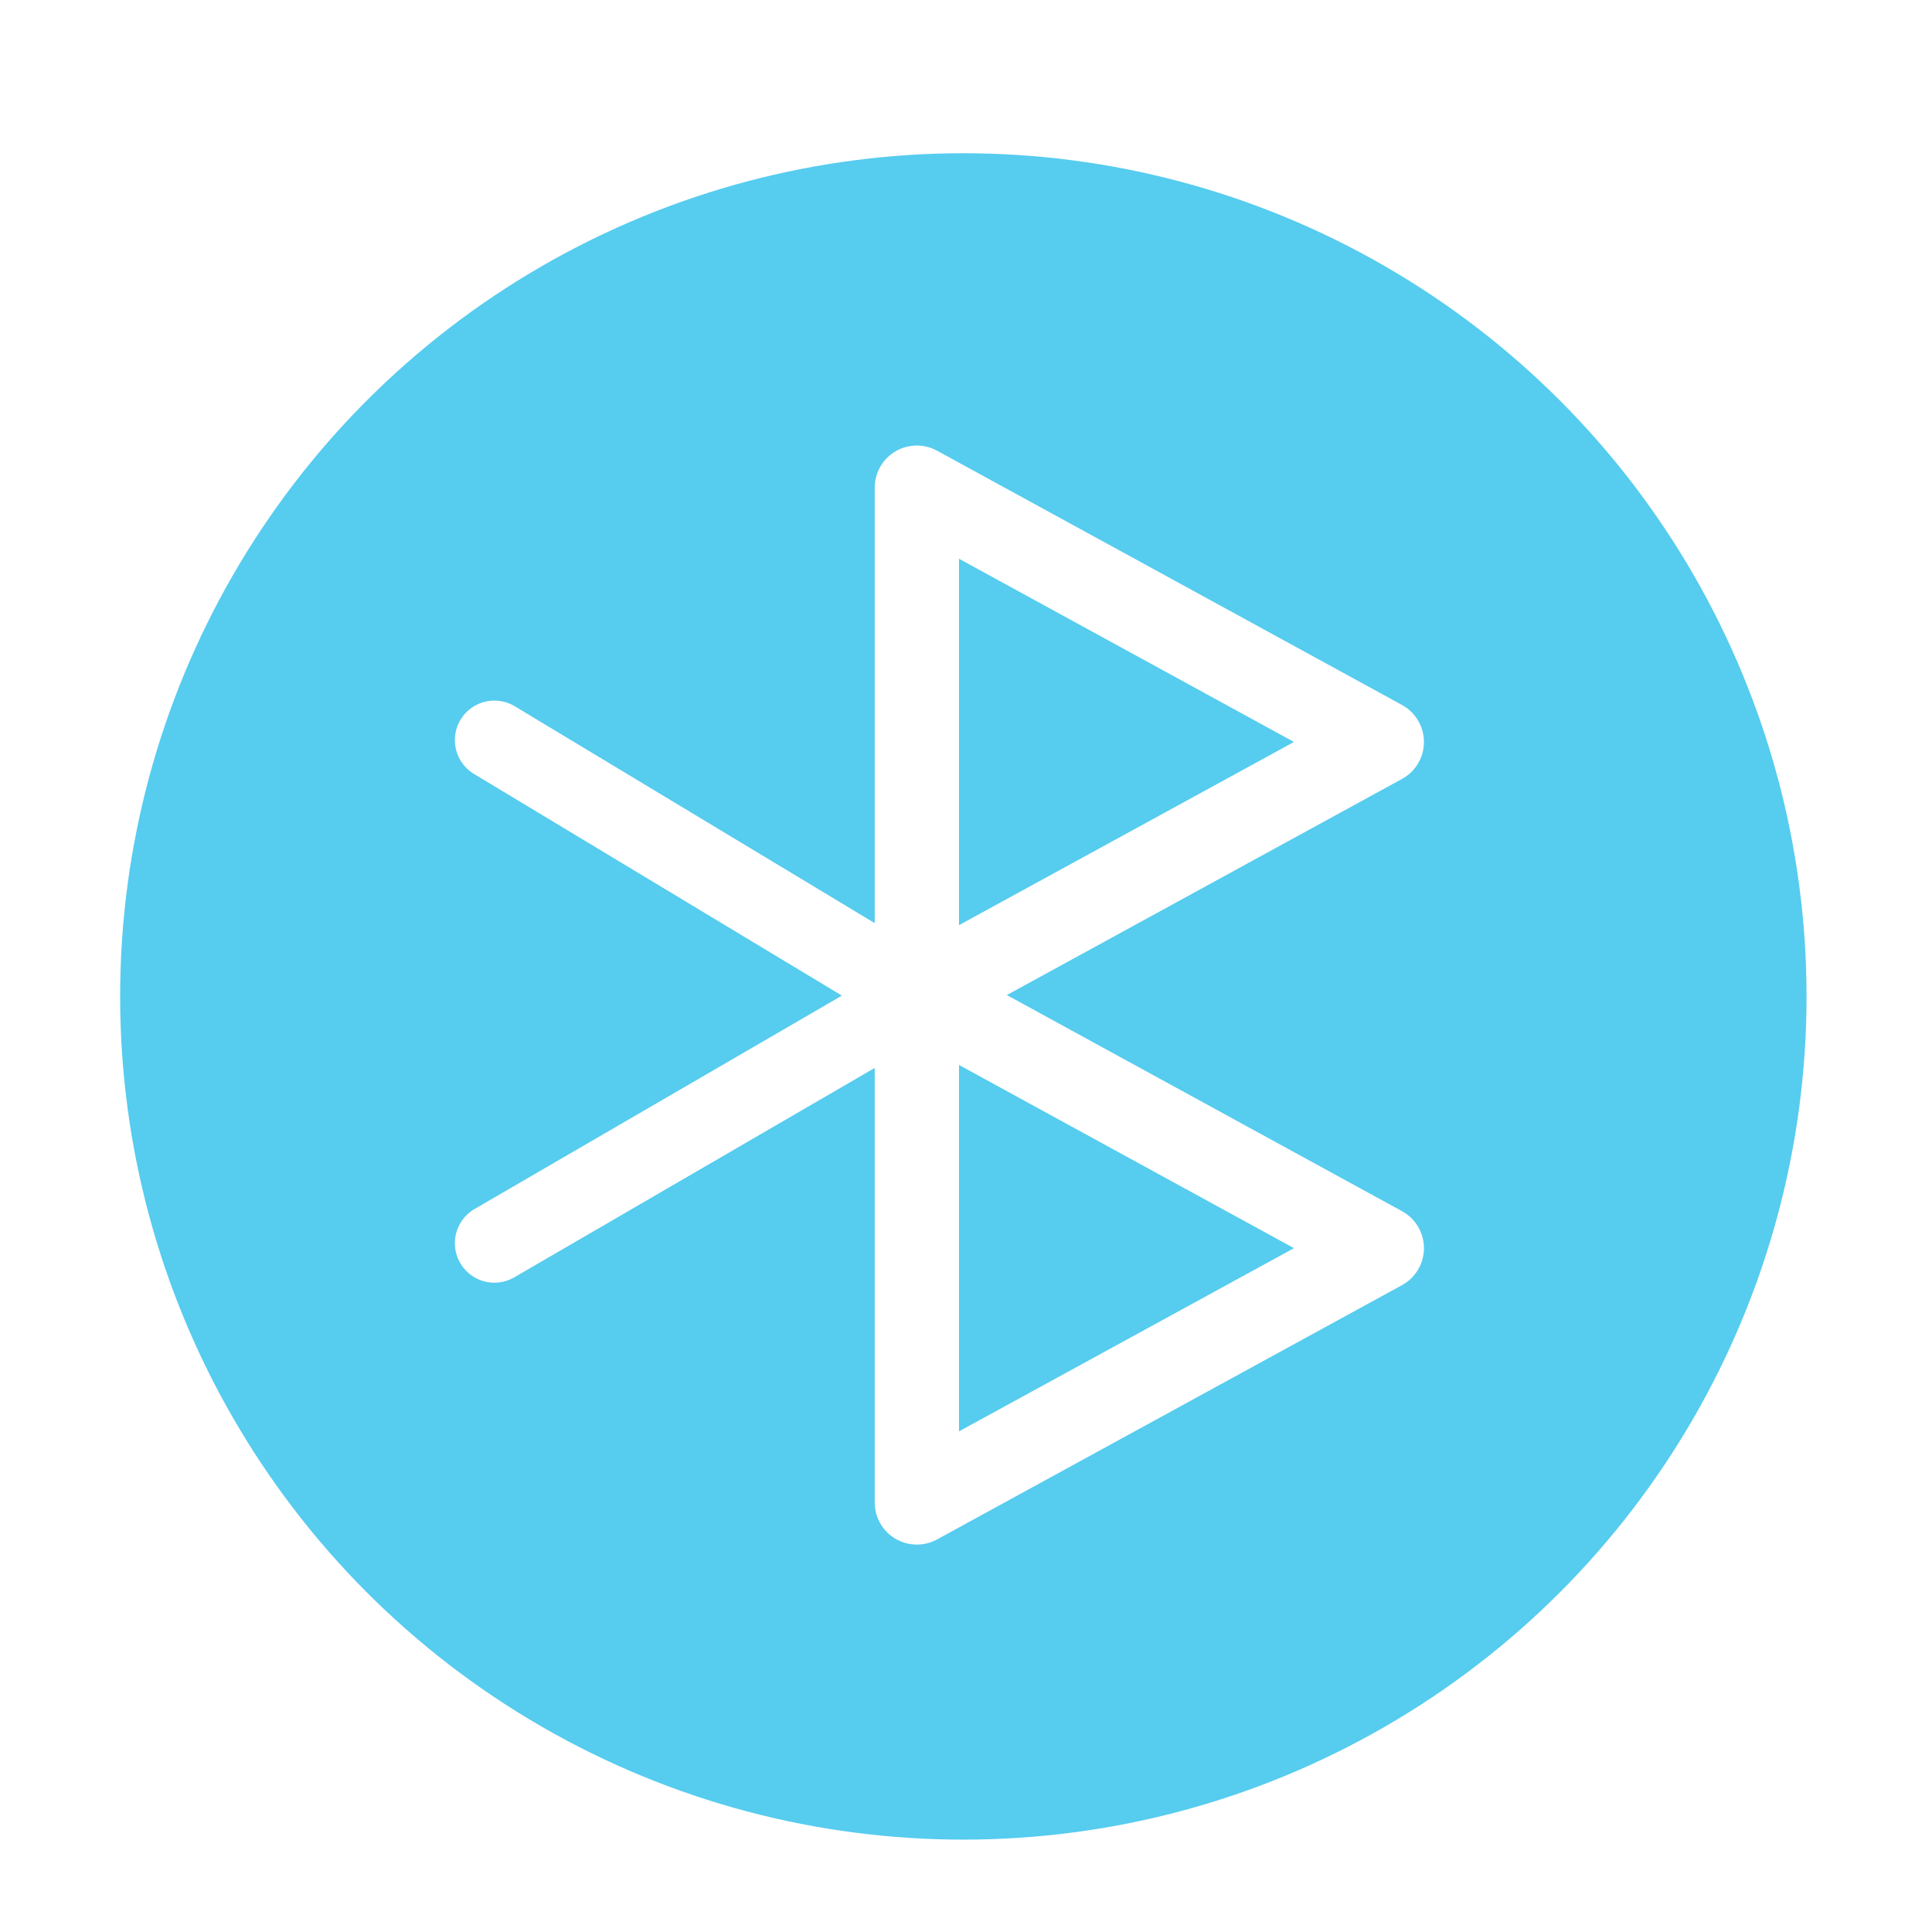 <svg width="32" height="32" version="1.1" viewBox="0 0 32 32" xmlns="http://www.w3.org/2000/svg">
<defs>
<filter id="filter857" color-interpolation-filters="sRGB">
<feFlood flood-color="rgb(0,0,0)" flood-opacity=".196" result="flood"/>
<feComposite in="flood" in2="SourceGraphic" operator="in" result="composite1"/>
<feGaussianBlur in="composite1" result="blur" stdDeviation="0.5"/>
<feOffset dx="0" dy="0.5" result="offset"/>
<feComposite in="SourceGraphic" in2="offset" result="composite2"/>
</filter>
</defs>
<title>deepin-system-monitor</title>
<g filter="url(#filter857)">
<circle cx="15.956" cy="16.004" r="13.966" fill="#56ccef" stroke-width=".698"/>
<g transform="matrix(.698 0 0 .698 -.866 -.74)" fill="none" stroke="#fff" stroke-linejoin="round" stroke-miterlimit="10">
<polygon points="22.997 11.916 34.03 17.95 22.997 23.984" stroke-width="2"/>
<polygon points="22.997 23.928 34.03 29.962 22.997 35.996" stroke-width="2"/>
<polyline points="12.972 17.906 23.06 23.984 12.972 29.844" stroke-linecap="round" stroke-width="1.875"/>
</g>
</g>
</svg>
